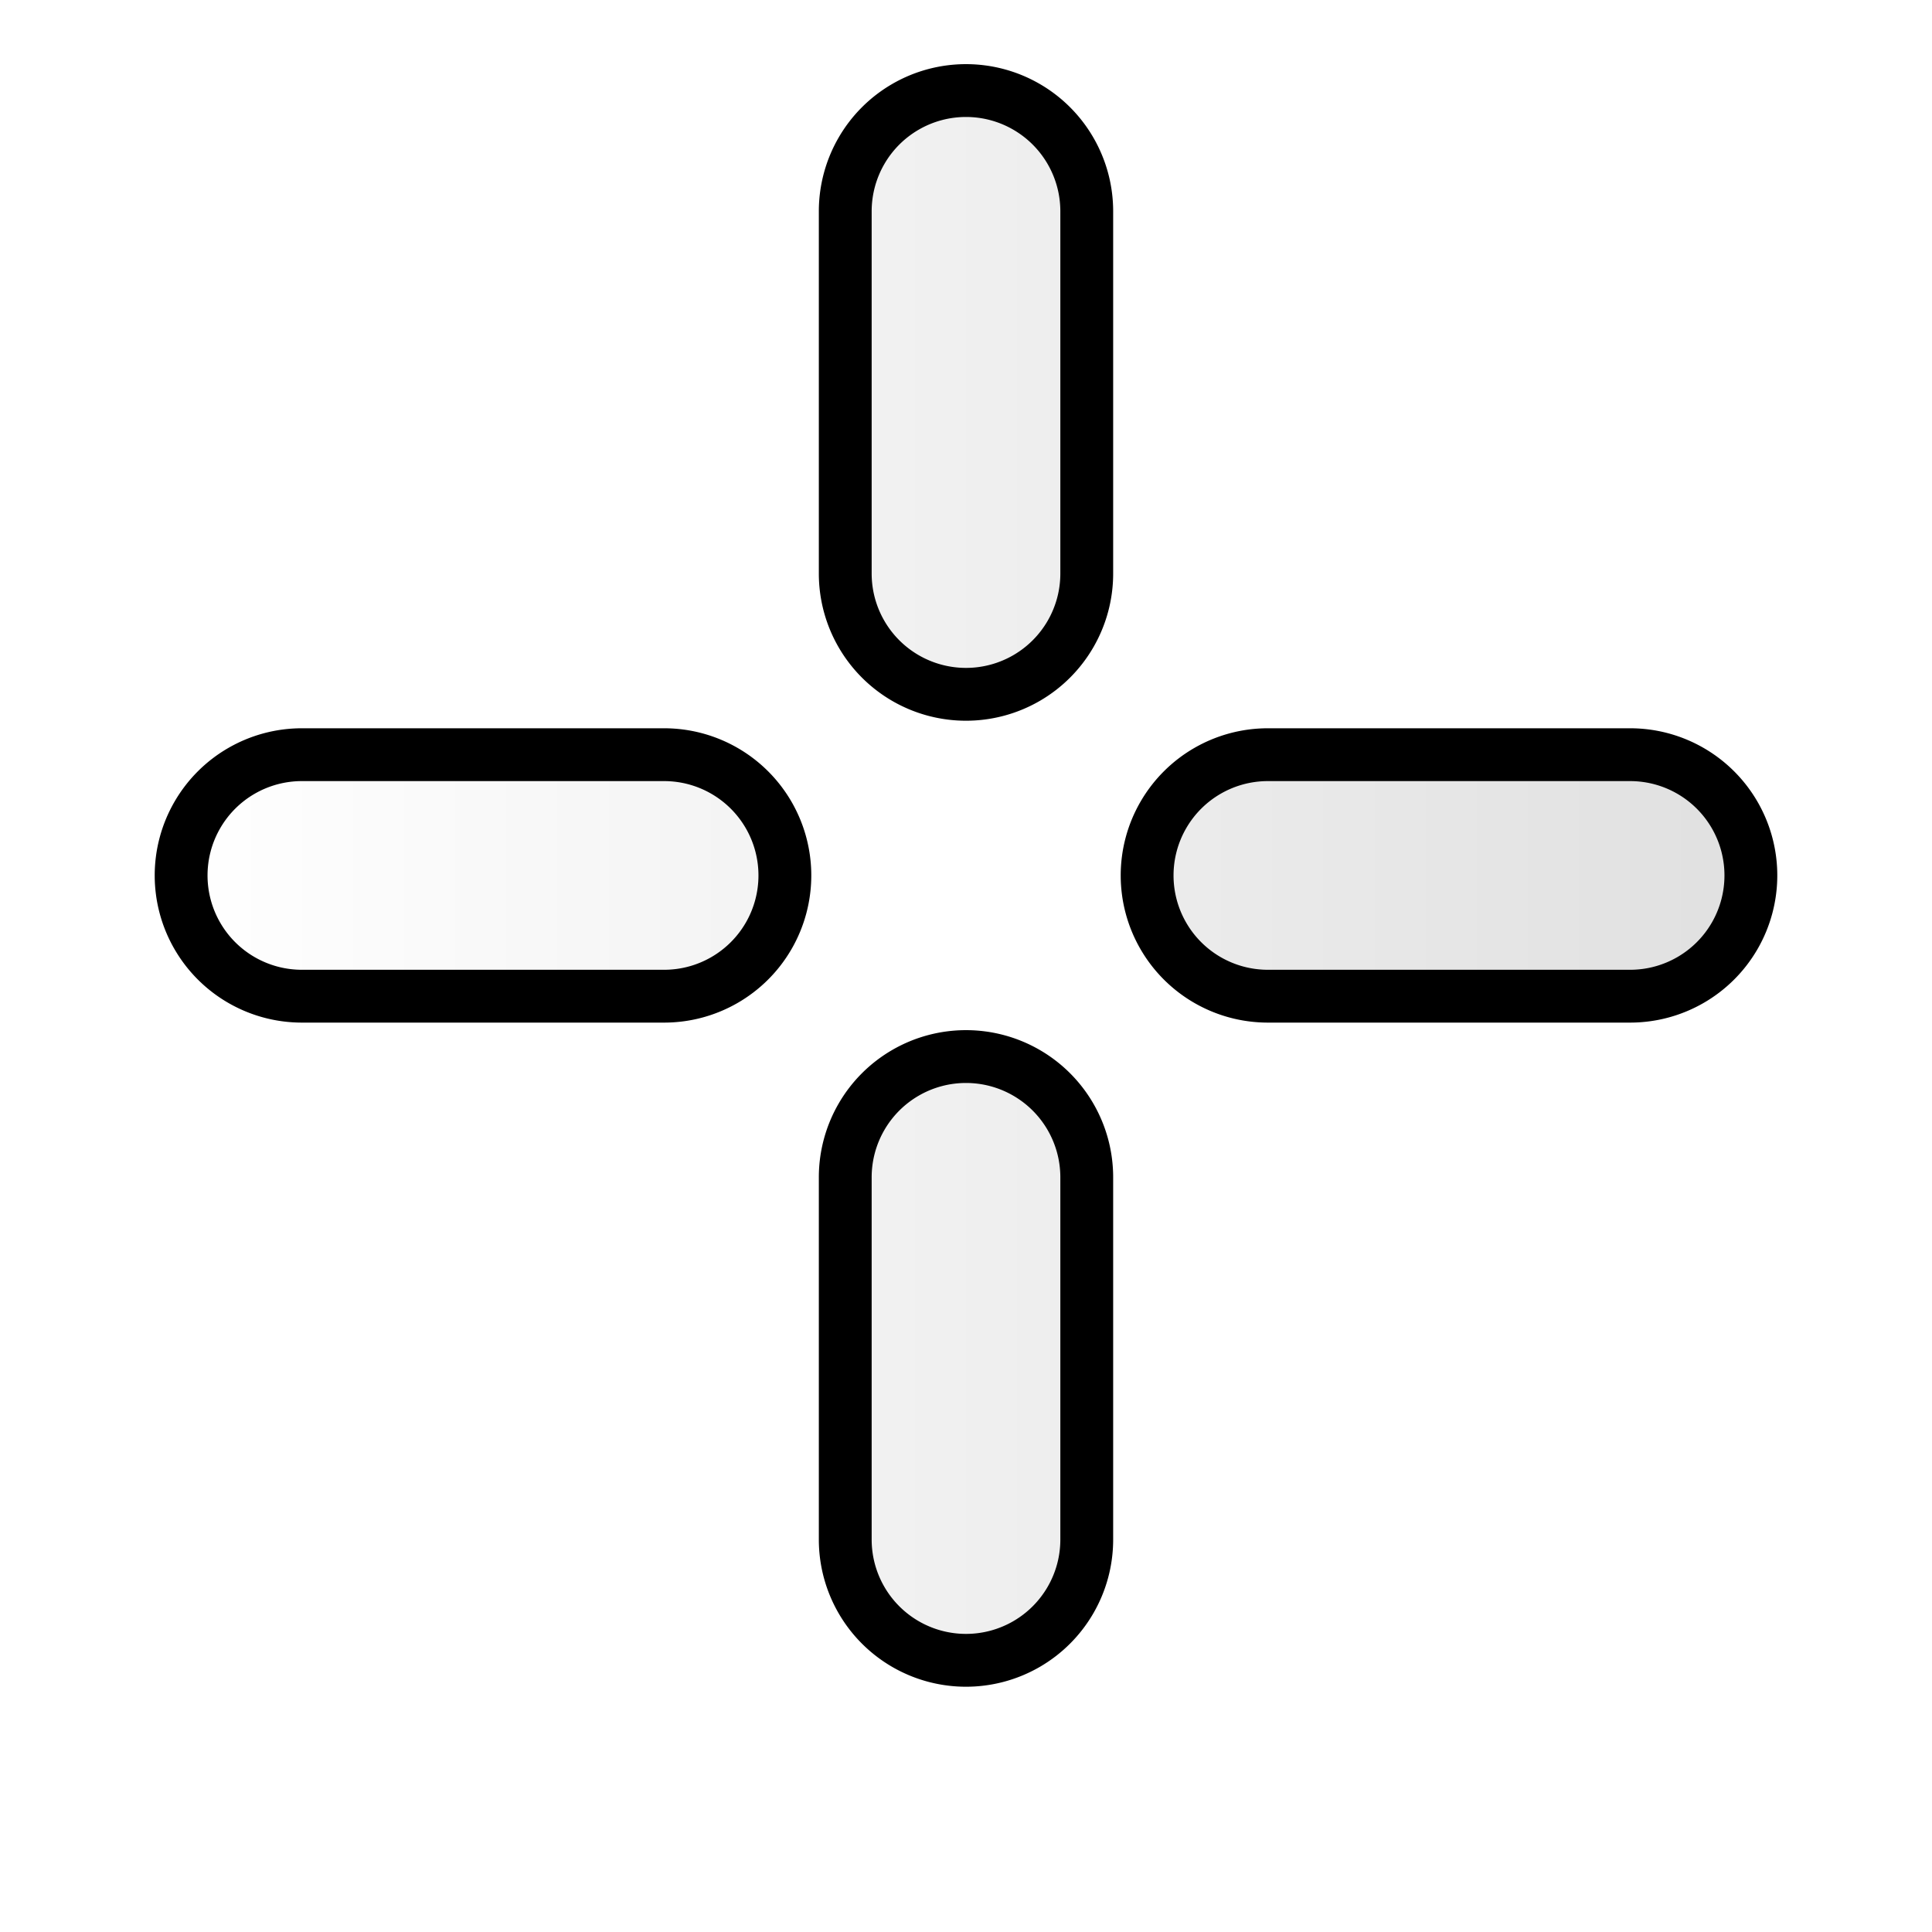 <svg xmlns="http://www.w3.org/2000/svg" width="32px" height="32px" viewBox="0 0 64 64">
  <style>
    .svg-cursor {
      stroke: black;
      stroke-width: 1.75;
      stroke-linejoin: round;
      fill: url(#svg-cursor-fill);
      filter: url(#svg-cursor-shadow);
    }
  </style>
  <defs>
    <linearGradient id="svg-cursor-fill" x1="0%" y1="0%" x2="100%" y2="0%">
      <stop offset="0%" style="stop-color: #ffffff;" />
      <stop offset="100%" style="stop-color: #e0e0e0;" />
    </linearGradient>
    <filter id="svg-cursor-shadow" x="-1" y="-1" width="3" height="3">
      <feGaussianBlur in="SourceAlpha" stdDeviation="2" />
      <feOffset dx="5" dy="2" result="shadow" />
      <feFlood flood-color="black" flood-opacity="0.3" result="color" />
      <feComposite in="color" operator="in" in2="shadow" />
      <feMerge>
        <feMergeNode />
        <feMergeNode in="SourceGraphic" />
      </feMerge>
    </filter>
  </defs>
  <path class="svg-cursor"
    d="
      M 17 23 A 4 4 0 0 1 17 31 L 5 31  A 4 4 0 0 1 5 23 z
      M 31 17 A 4 4 0 0 1 23 17 L 23 5  A 4 4 0 0 1 31 5 z
      M 37 31 A 4 4 0 0 1 37 23 L 49 23 A 4 4 0 0 1 49 31 z
      M 23 37 A 4 4 0 0 1 31 37 L 31 49 A 4 4 0 0 1 23 49 z
    "
  />
</svg>
